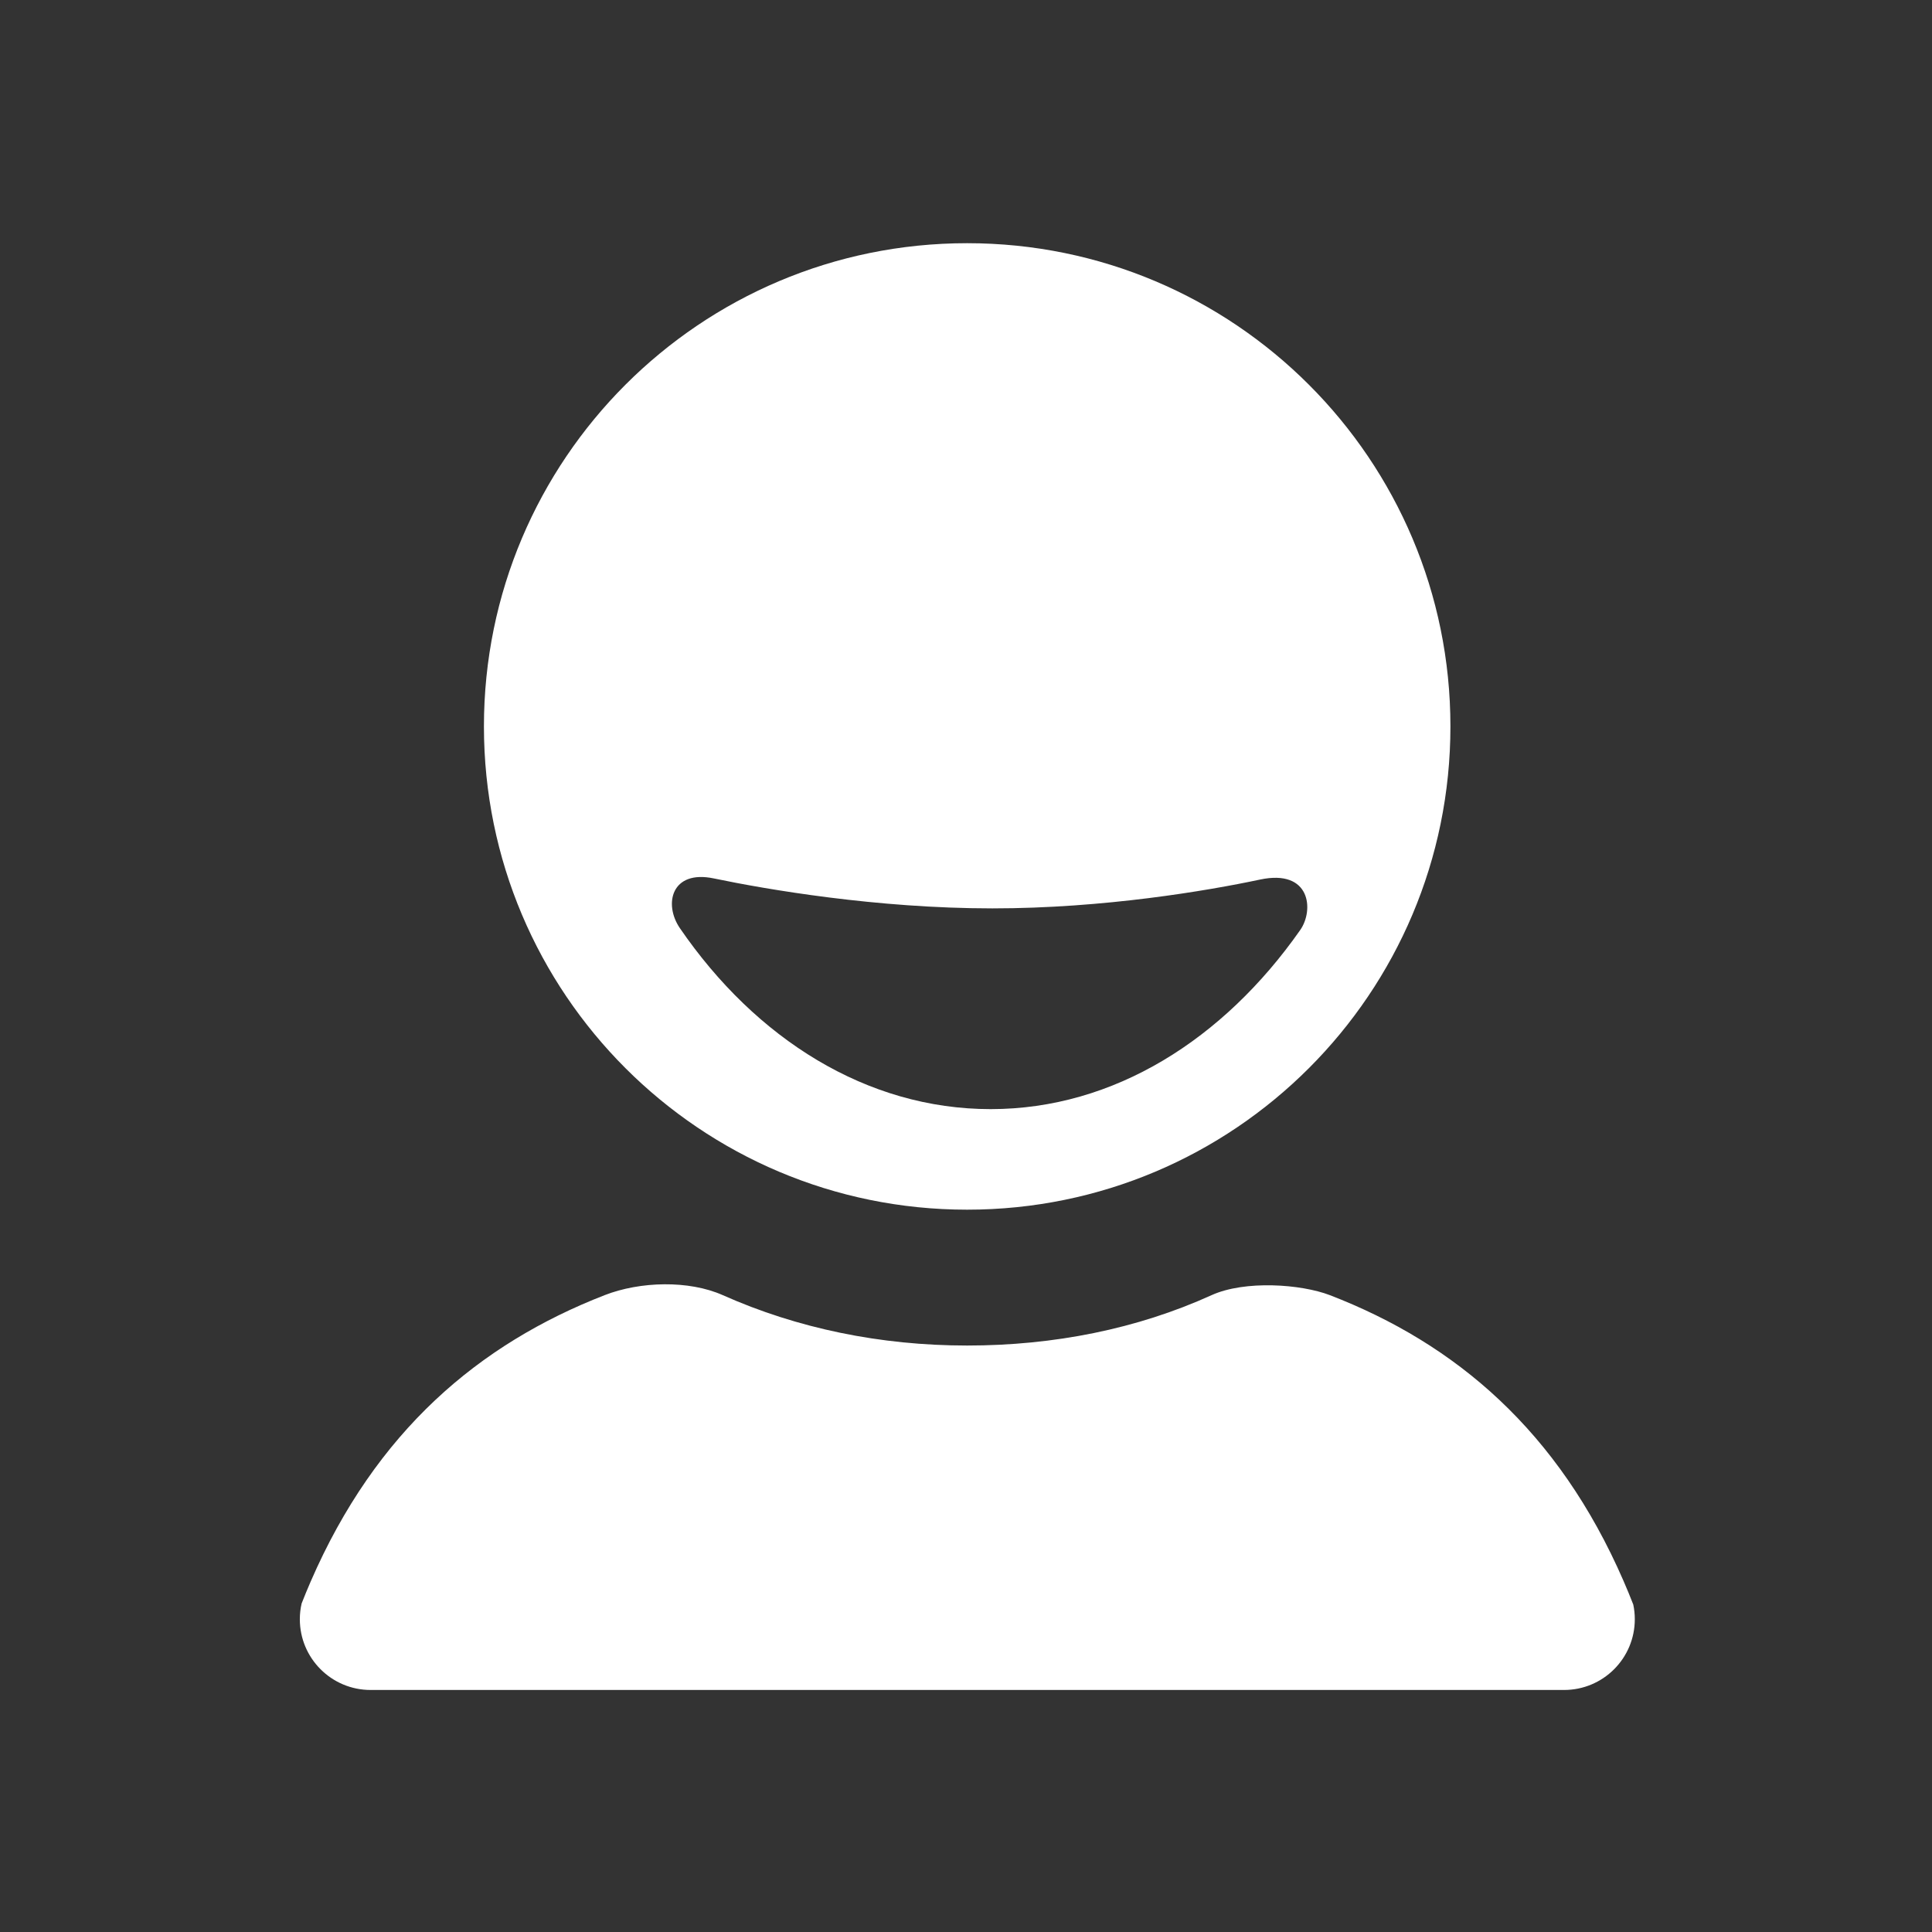 <?xml version="1.0" encoding="UTF-8" standalone="no"?>
<!-- Created with Inkscape (http://www.inkscape.org/) -->

<svg
   xmlns:dc="http://purl.org/dc/elements/1.1/"
   xmlns:cc="http://creativecommons.org/ns#"
   xmlns:rdf="http://www.w3.org/1999/02/22-rdf-syntax-ns#"
   xmlns:svg="http://www.w3.org/2000/svg"
   xmlns="http://www.w3.org/2000/svg"
   version="1.1"
   width="640"
   height="640"
   id="svg2999"
   xml:space="preserve"><rect width="100%" height="100%" fill="#333333" stroke="none"/><defs
     id="defs3003"><clipPath
       id="clipPath3013"><path
         d="M 0,512 512,512 512,0 0,0 0,512 z"
         id="path3015" /></clipPath></defs><g
     transform="matrix(1.25,0,0,-1.25,0,640)"
     id="g3007"><g
       id="g3009"><g
         clip-path="url(#clipPath3013)"
         id="g3011"><g
           transform="translate(433.24,82.89)"
           id="g3017"><path
             d="m 0,0 c 0,-10.36 -8.39,-18.75 -18.75,-18.75 l -316.28,0 c -10.35,0 -18.75,8.39 -18.75,18.75 0,1.439 0.16,2.84 0.48,4.189 0.77,1.971 1.57,3.901 2.39,5.79 17.31,39.851 44.56,62.92 77.9,75.901 9.46,3.68 22.33,4 31.32,0 19.78,-8.81 41.77,-13.35 64.75,-13.35 23.001,0 45.07,4.4 64.78,13.35 8.82,4 23.721,2.94 31.35,0 C -47.479,73.02 -20.29,49.939 -3,10.17 -2.109,8.13 -1.25,6.04 -0.41,3.899 -0.14,2.64 0,1.34 0,0"
             id="path3019"
             style="fill:#ffffff;fill-opacity:1;fill-rule:nonzero;stroke:none" /></g><g
           transform="translate(262.541,218.07)"
           id="g3021"><path
             d="m 0,0 c -32.859,0 -62.25,18.625 -82.363,47.957 -4.363,6.363 -2.27,15.534 8.983,13.182 13.951,-2.916 43.208,-7.94 73.819,-7.94 29.561,0 57.007,4.676 70.956,7.639 C 84.821,63.69 85.719,52.726 82.035,47.469 61.761,18.539 32.696,0 0,0 m -6.237,229.481 c -70.731,0 -128.058,-57.326 -128.058,-128.06 0,-70.752 57.327,-128.069 128.058,-128.069 70.754,0 128.073,57.317 128.073,128.069 0,70.734 -57.319,128.06 -128.073,128.06"
             id="path3023"
             style="fill:#ffffff;fill-opacity:1;fill-rule:nonzero;stroke:none" /></g></g></g></g></svg>